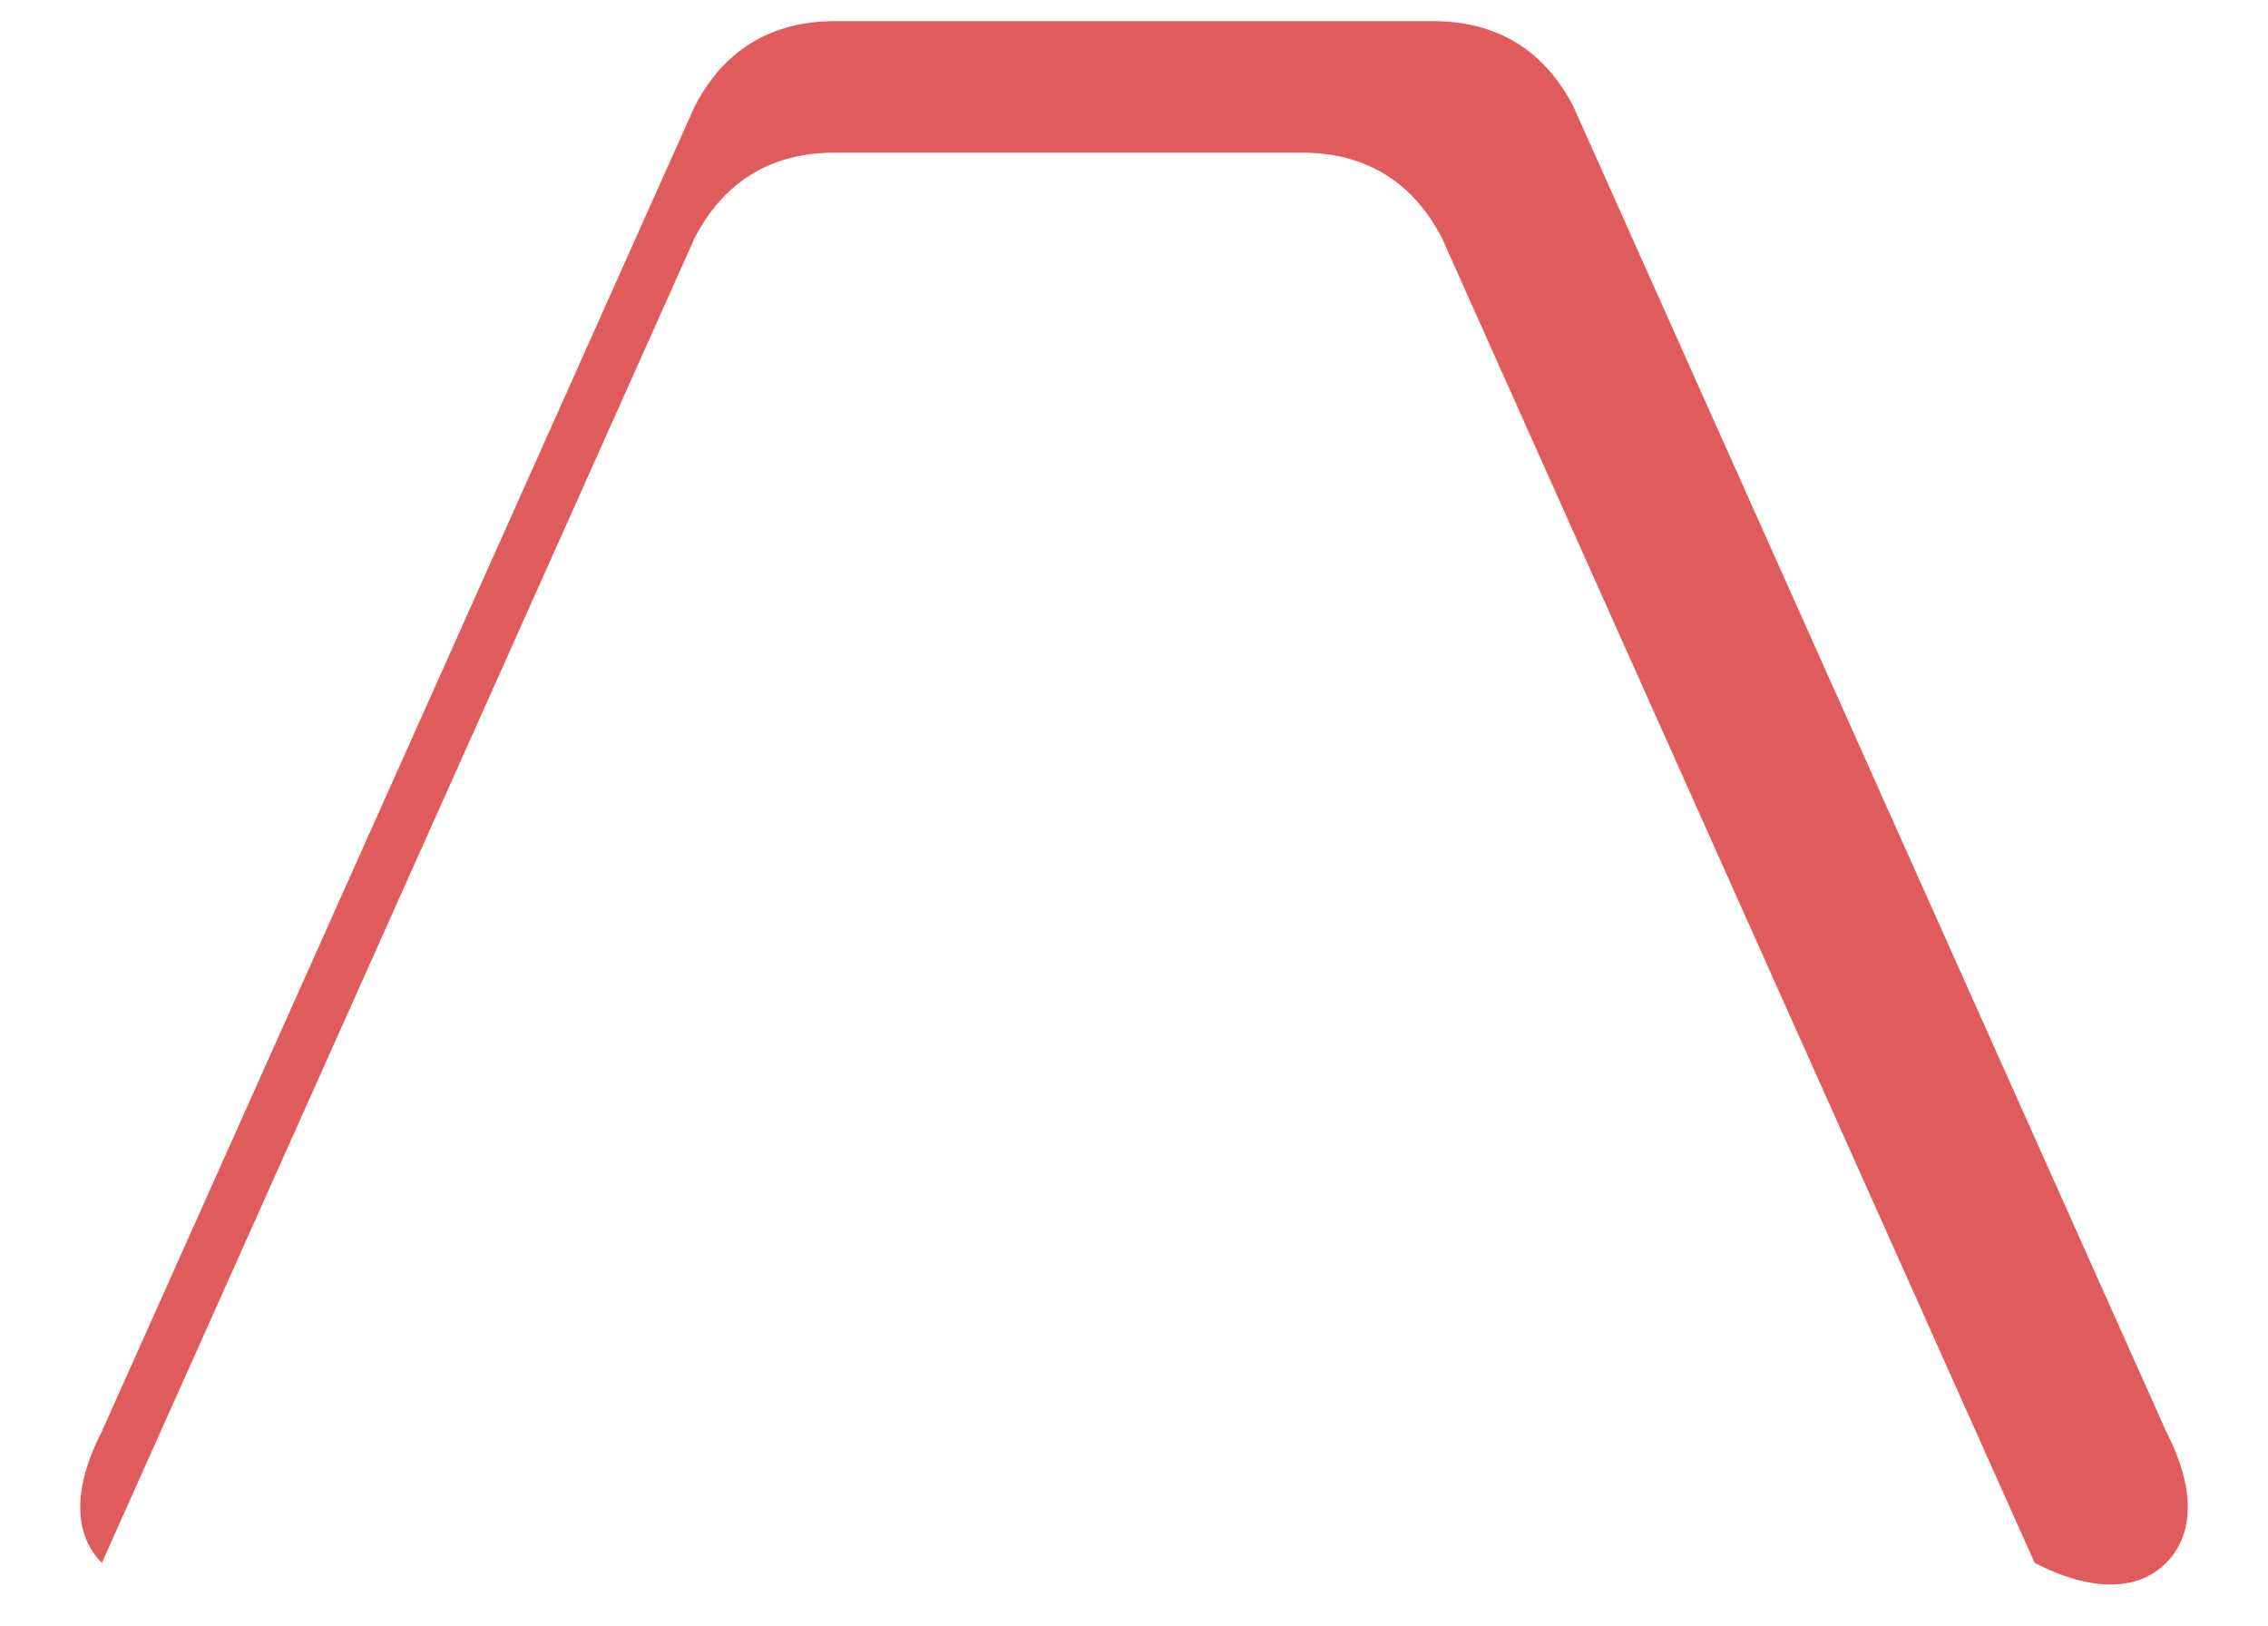 <svg xmlns="http://www.w3.org/2000/svg" viewBox="0 0 590 423"><path d="M26.5 406.5c-7.5-7.5-7.5-19.7 0-34.2L180.7 27.7C188.2 13.2 200.4 5.5 217.2 5.5h155.6c16.8 0 29 7.7 36.5 22.2l154.2 344.6c7.5 14.5 7.5 26.7 0 34.2-7.5 7.5-19.7 7.5-34.2 0l-154.2-344.6c-7.5-14.5-19.7-22.2-36.5-22.2H217.2c-16.8 0-29 7.7-36.5 22.2L26.5 406.5z" fill="#E05C5C"/></svg> 